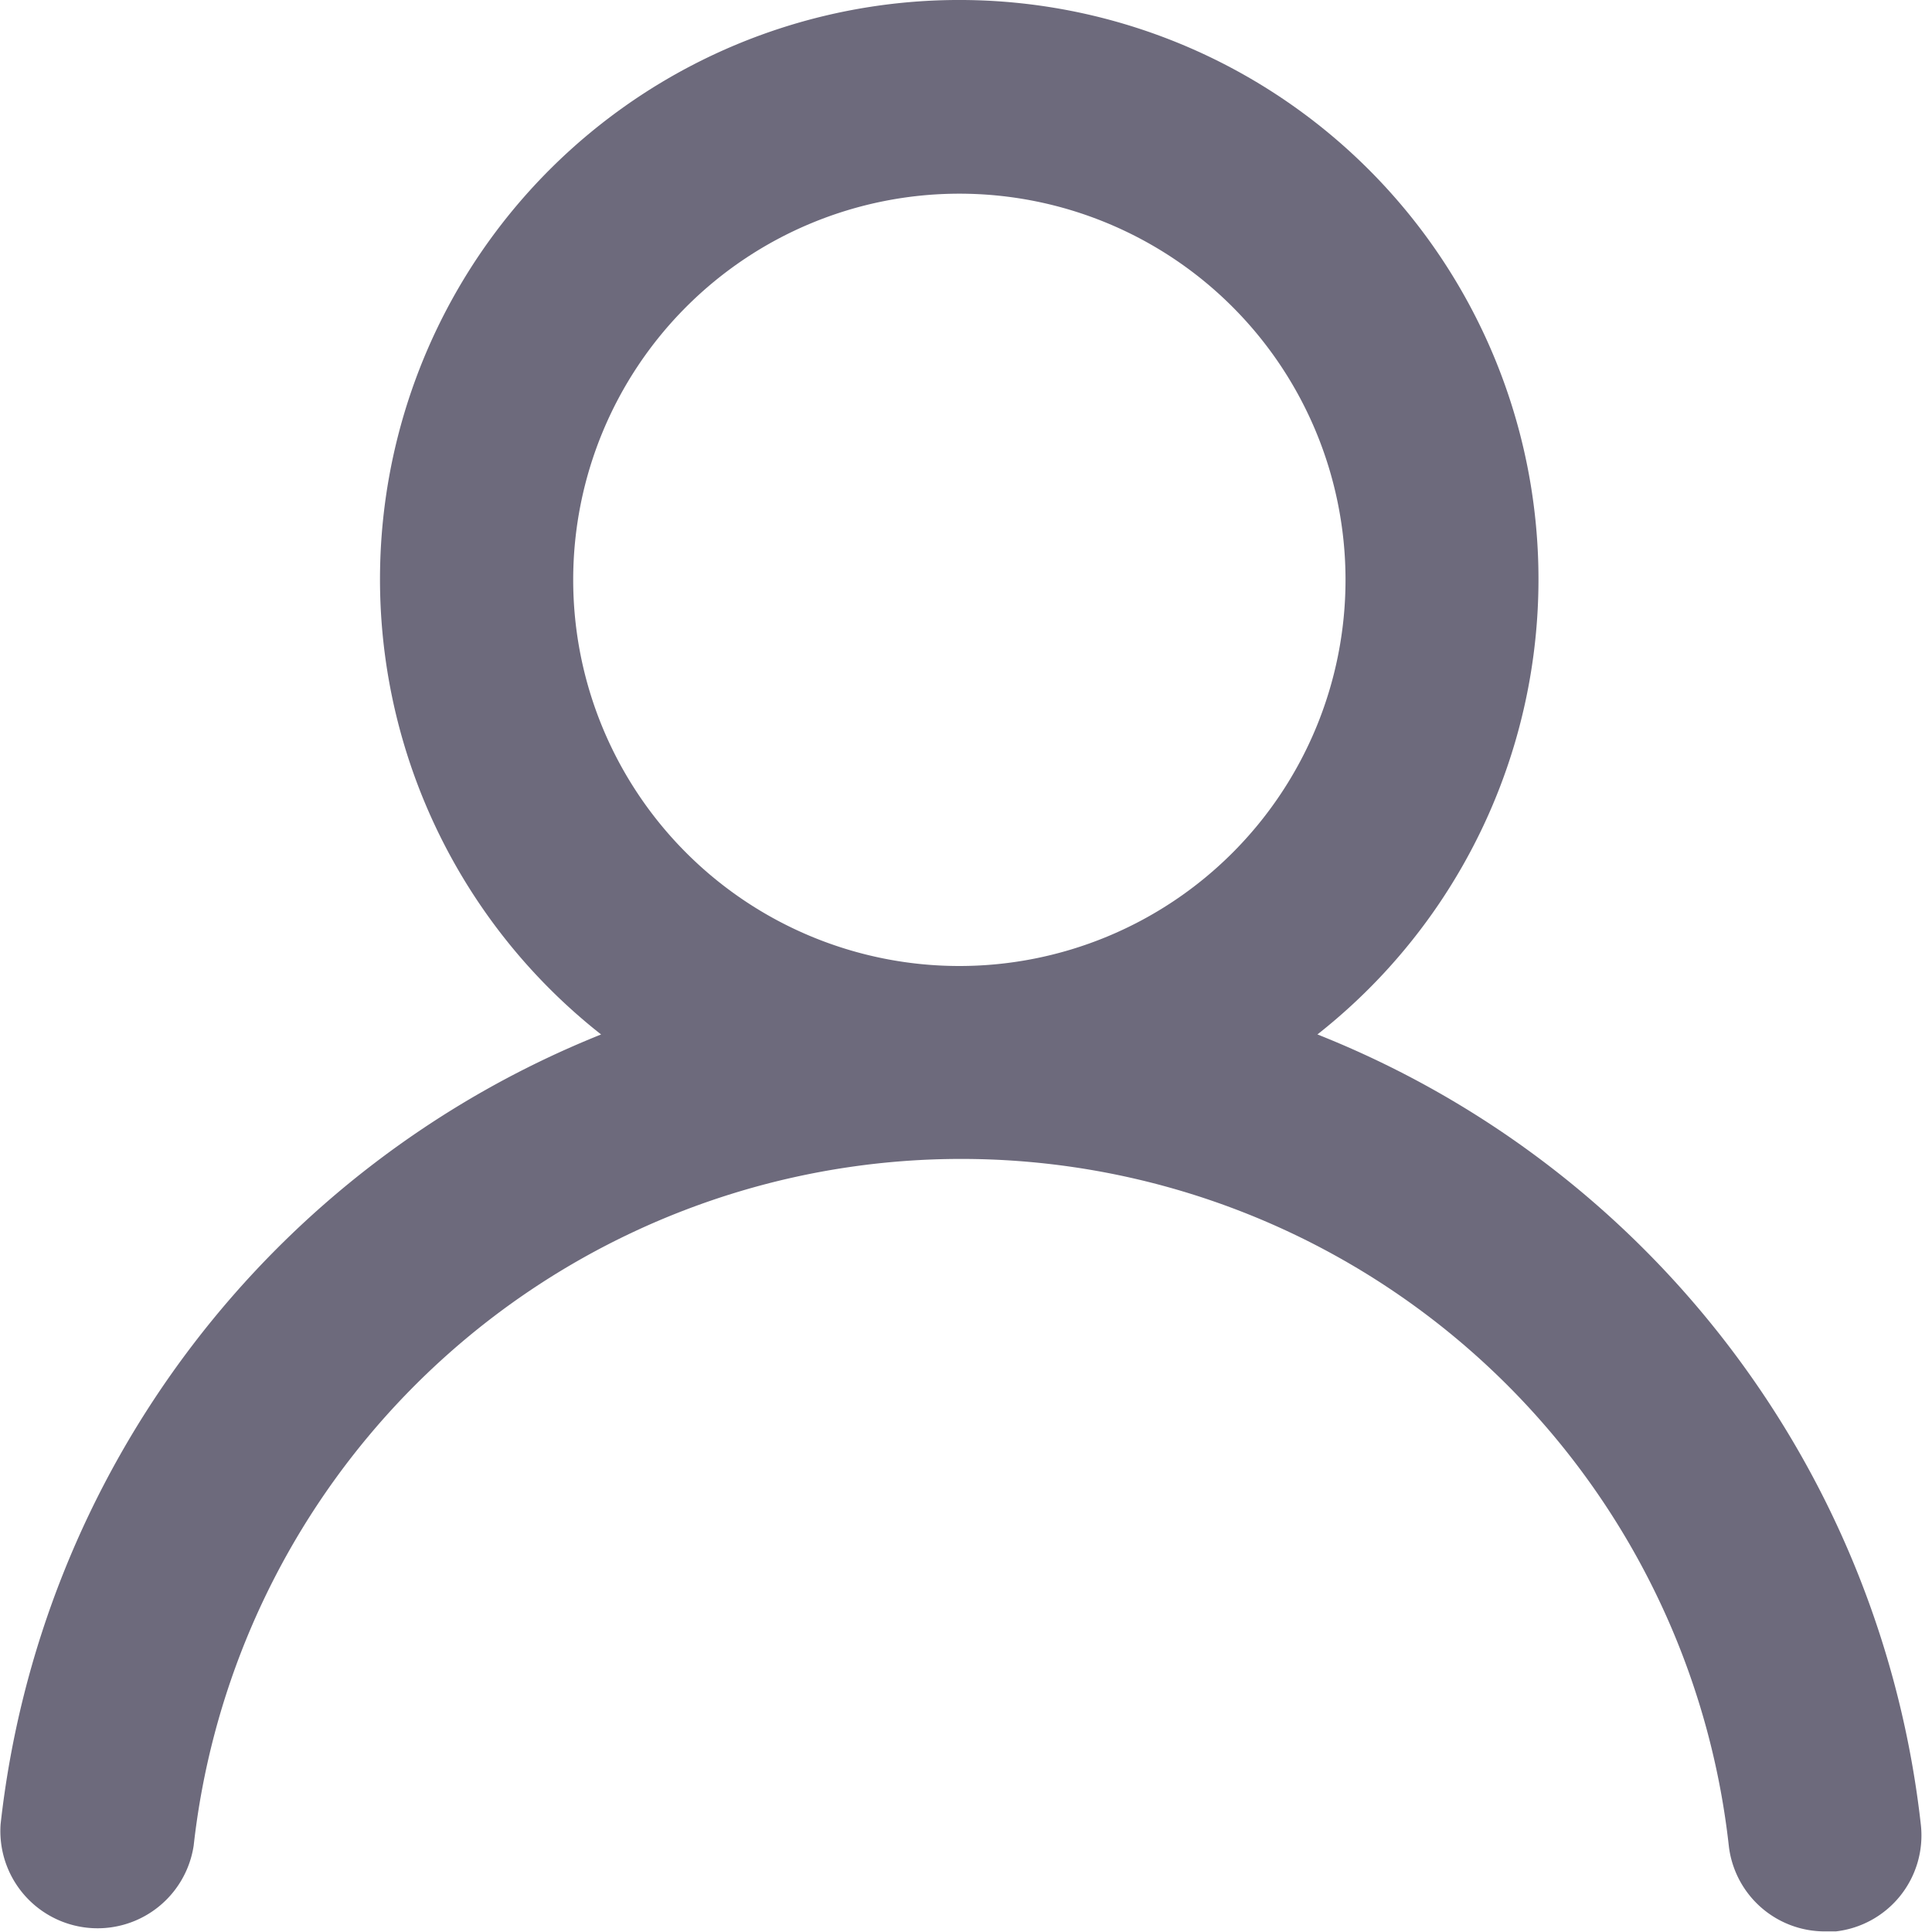 <svg width="16" height="16" viewBox="0 0 16 16" fill="none" xmlns="http://www.w3.org/2000/svg">
    <path d="M10.91 8.567a4.797 4.797 0 1 0-5.932 0 7.995 7.995 0 0 0-4.973 6.54.805.805 0 0 0 1.599.177 6.396 6.396 0 0 1 12.713 0 .8.8 0 0 0 .8.711h.087a.8.8 0 0 0 .704-.88 7.997 7.997 0 0 0-4.997-6.548zM7.945 8a3.198 3.198 0 1 1 0-6.396 3.198 3.198 0 0 1 0 6.396z" fill="#6D6A7C"/>
</svg>
